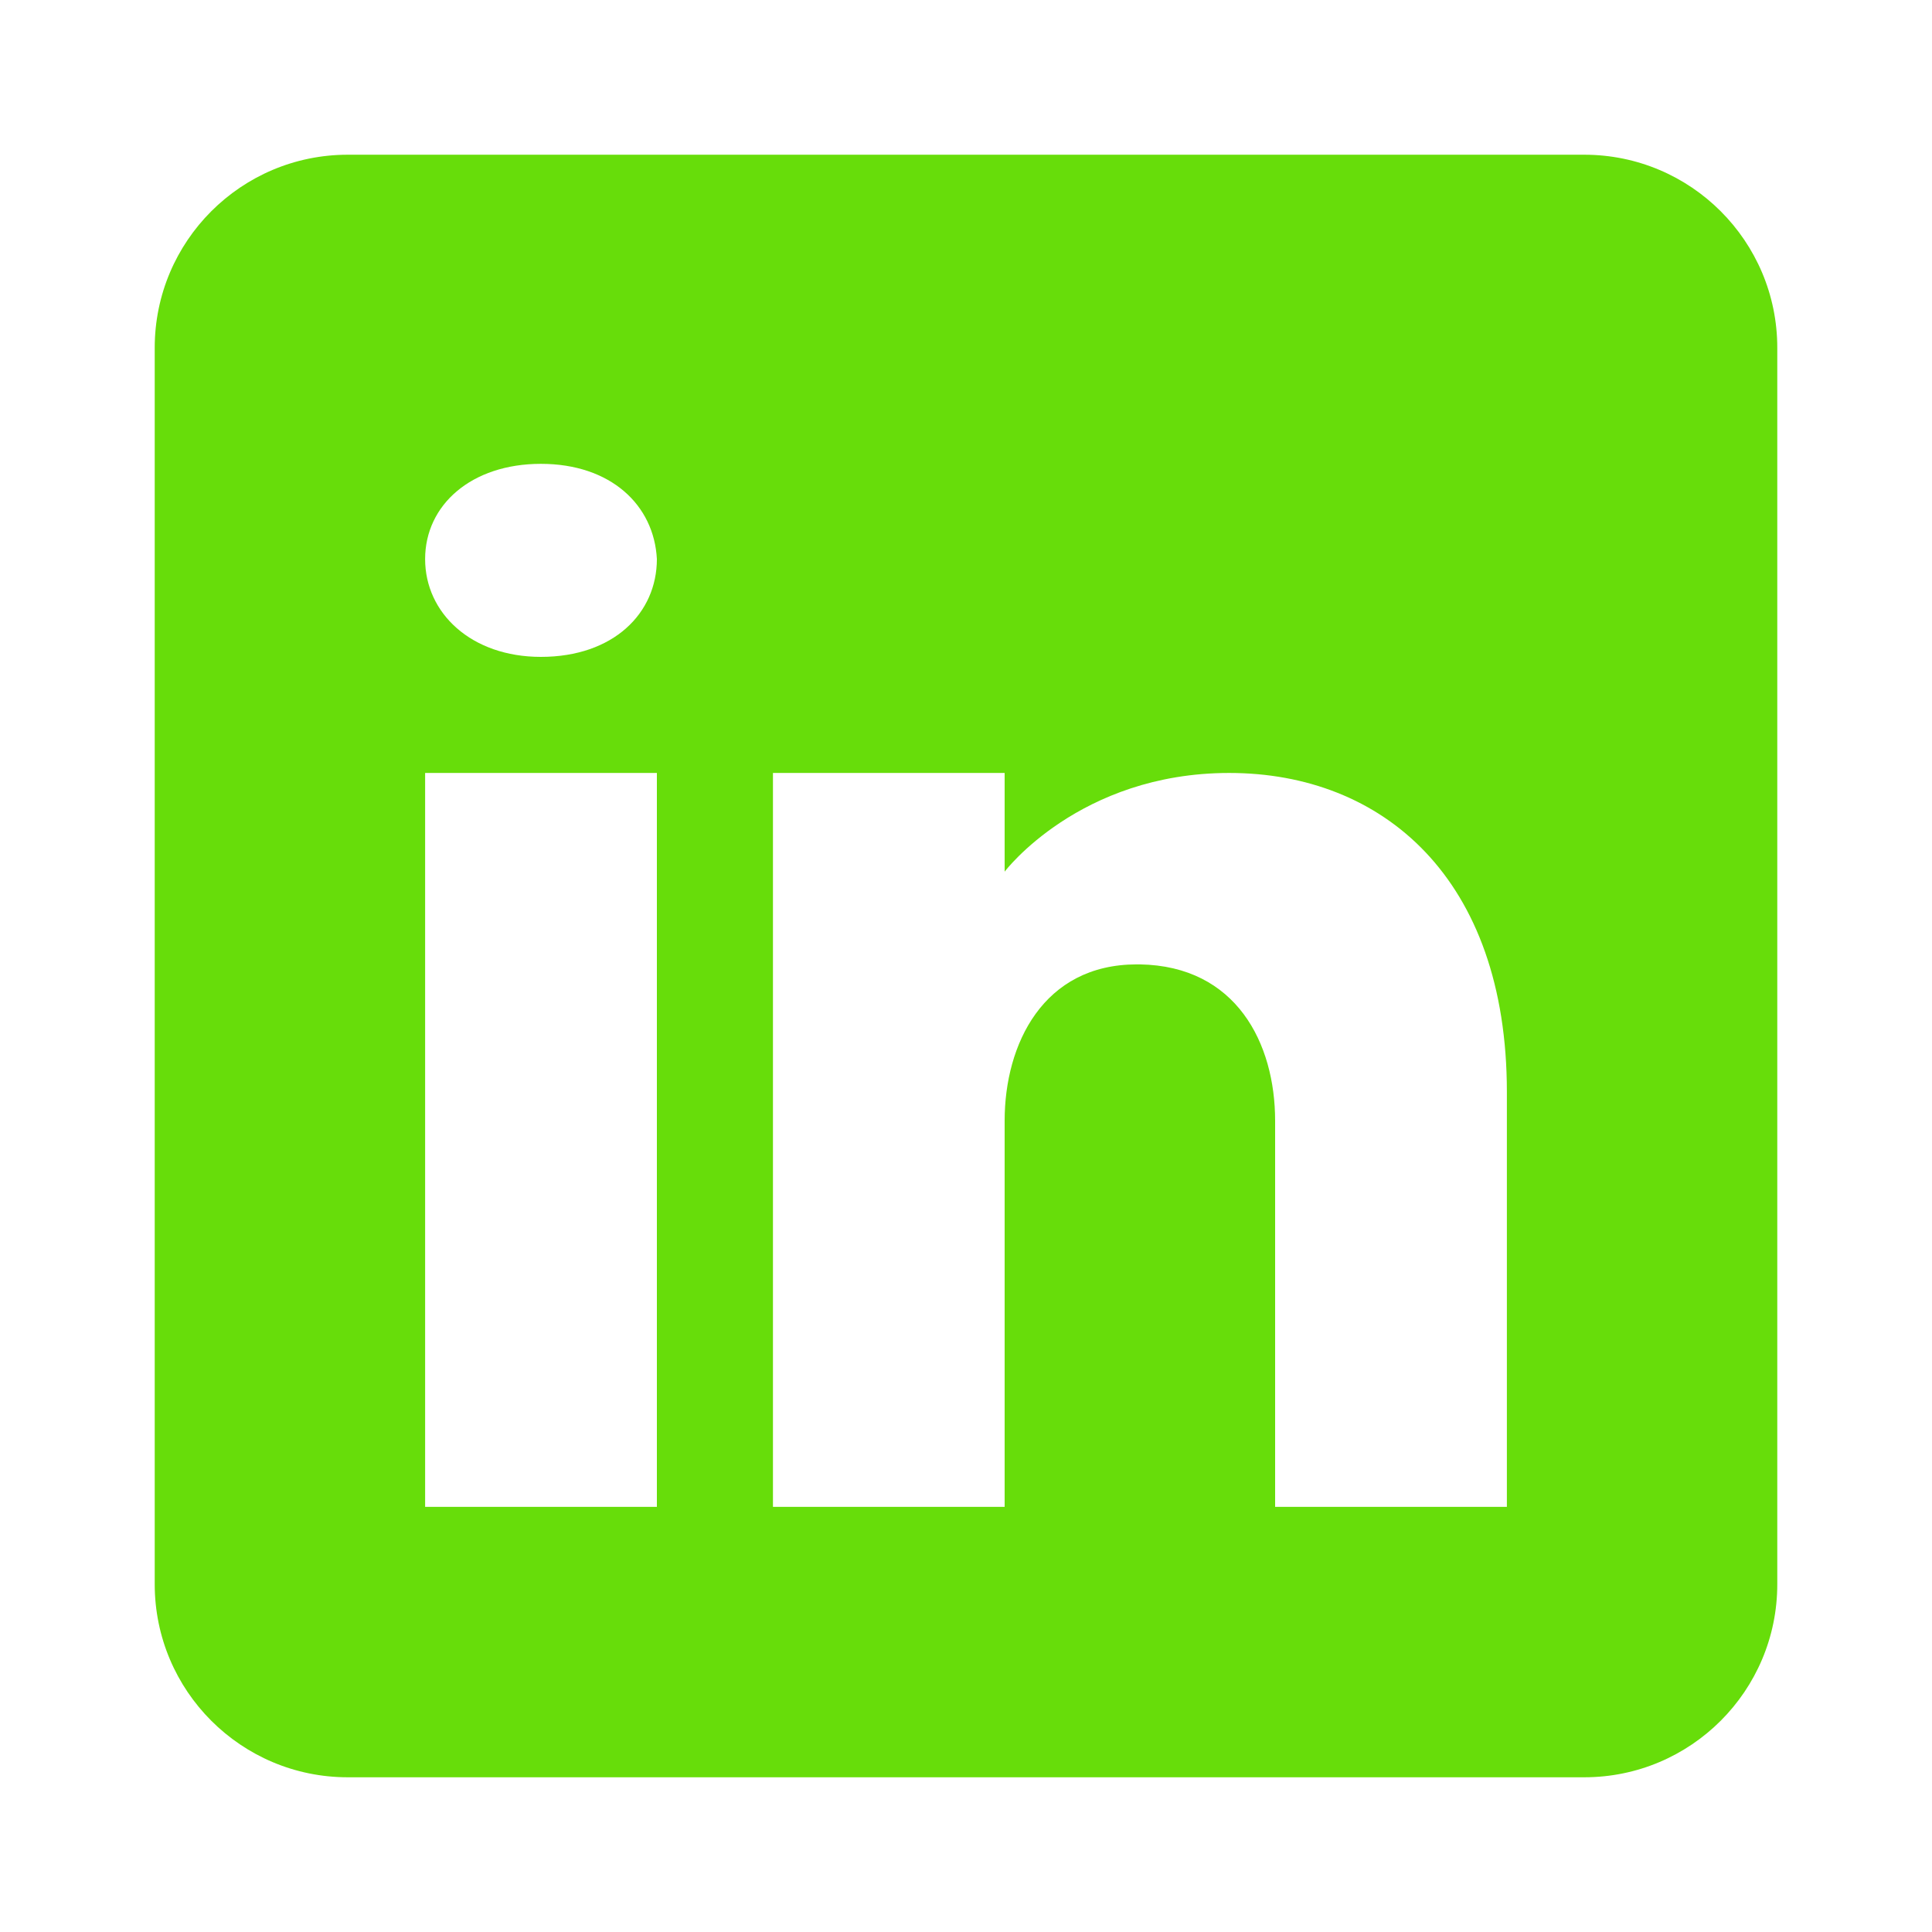 <?xml version="1.0" encoding="UTF-8"?>
<svg xmlns="http://www.w3.org/2000/svg" xmlns:xlink="http://www.w3.org/1999/xlink" viewBox="0 0 24 24" width="24px" height="24px">
<g id="surface771567">
<path style=" stroke:none;fill-rule:nonzero;fill:rgb(40.392%,86.667%,3.922%);fill-opacity:1;" d="M 19.68 1.922 L 4.32 1.922 C 2.996 1.922 1.922 2.996 1.922 4.32 L 1.922 19.68 C 1.922 21.004 2.996 22.078 4.32 22.078 L 19.68 22.078 C 21.004 22.078 22.078 21.004 22.078 19.68 L 22.078 4.32 C 22.078 2.996 21.004 1.922 19.68 1.922 Z M 8.16 9.602 L 8.16 18.719 L 5.281 18.719 L 5.281 9.602 Z M 5.281 6.945 C 5.281 6.273 5.855 5.762 6.719 5.762 C 7.586 5.762 8.125 6.273 8.16 6.945 C 8.16 7.617 7.621 8.16 6.719 8.16 C 5.855 8.16 5.281 7.617 5.281 6.945 Z M 18.719 18.719 L 15.84 18.719 C 15.84 18.719 15.84 14.273 15.84 13.922 C 15.84 12.961 15.359 12 14.16 11.98 L 14.121 11.98 C 12.961 11.98 12.48 12.969 12.48 13.922 C 12.48 14.355 12.48 18.719 12.48 18.719 L 9.602 18.719 L 9.602 9.602 L 12.48 9.602 L 12.48 10.828 C 12.48 10.828 13.406 9.602 15.27 9.602 C 17.176 9.602 18.719 10.91 18.719 13.566 Z M 18.719 18.719 "/>
</g>
</svg>
